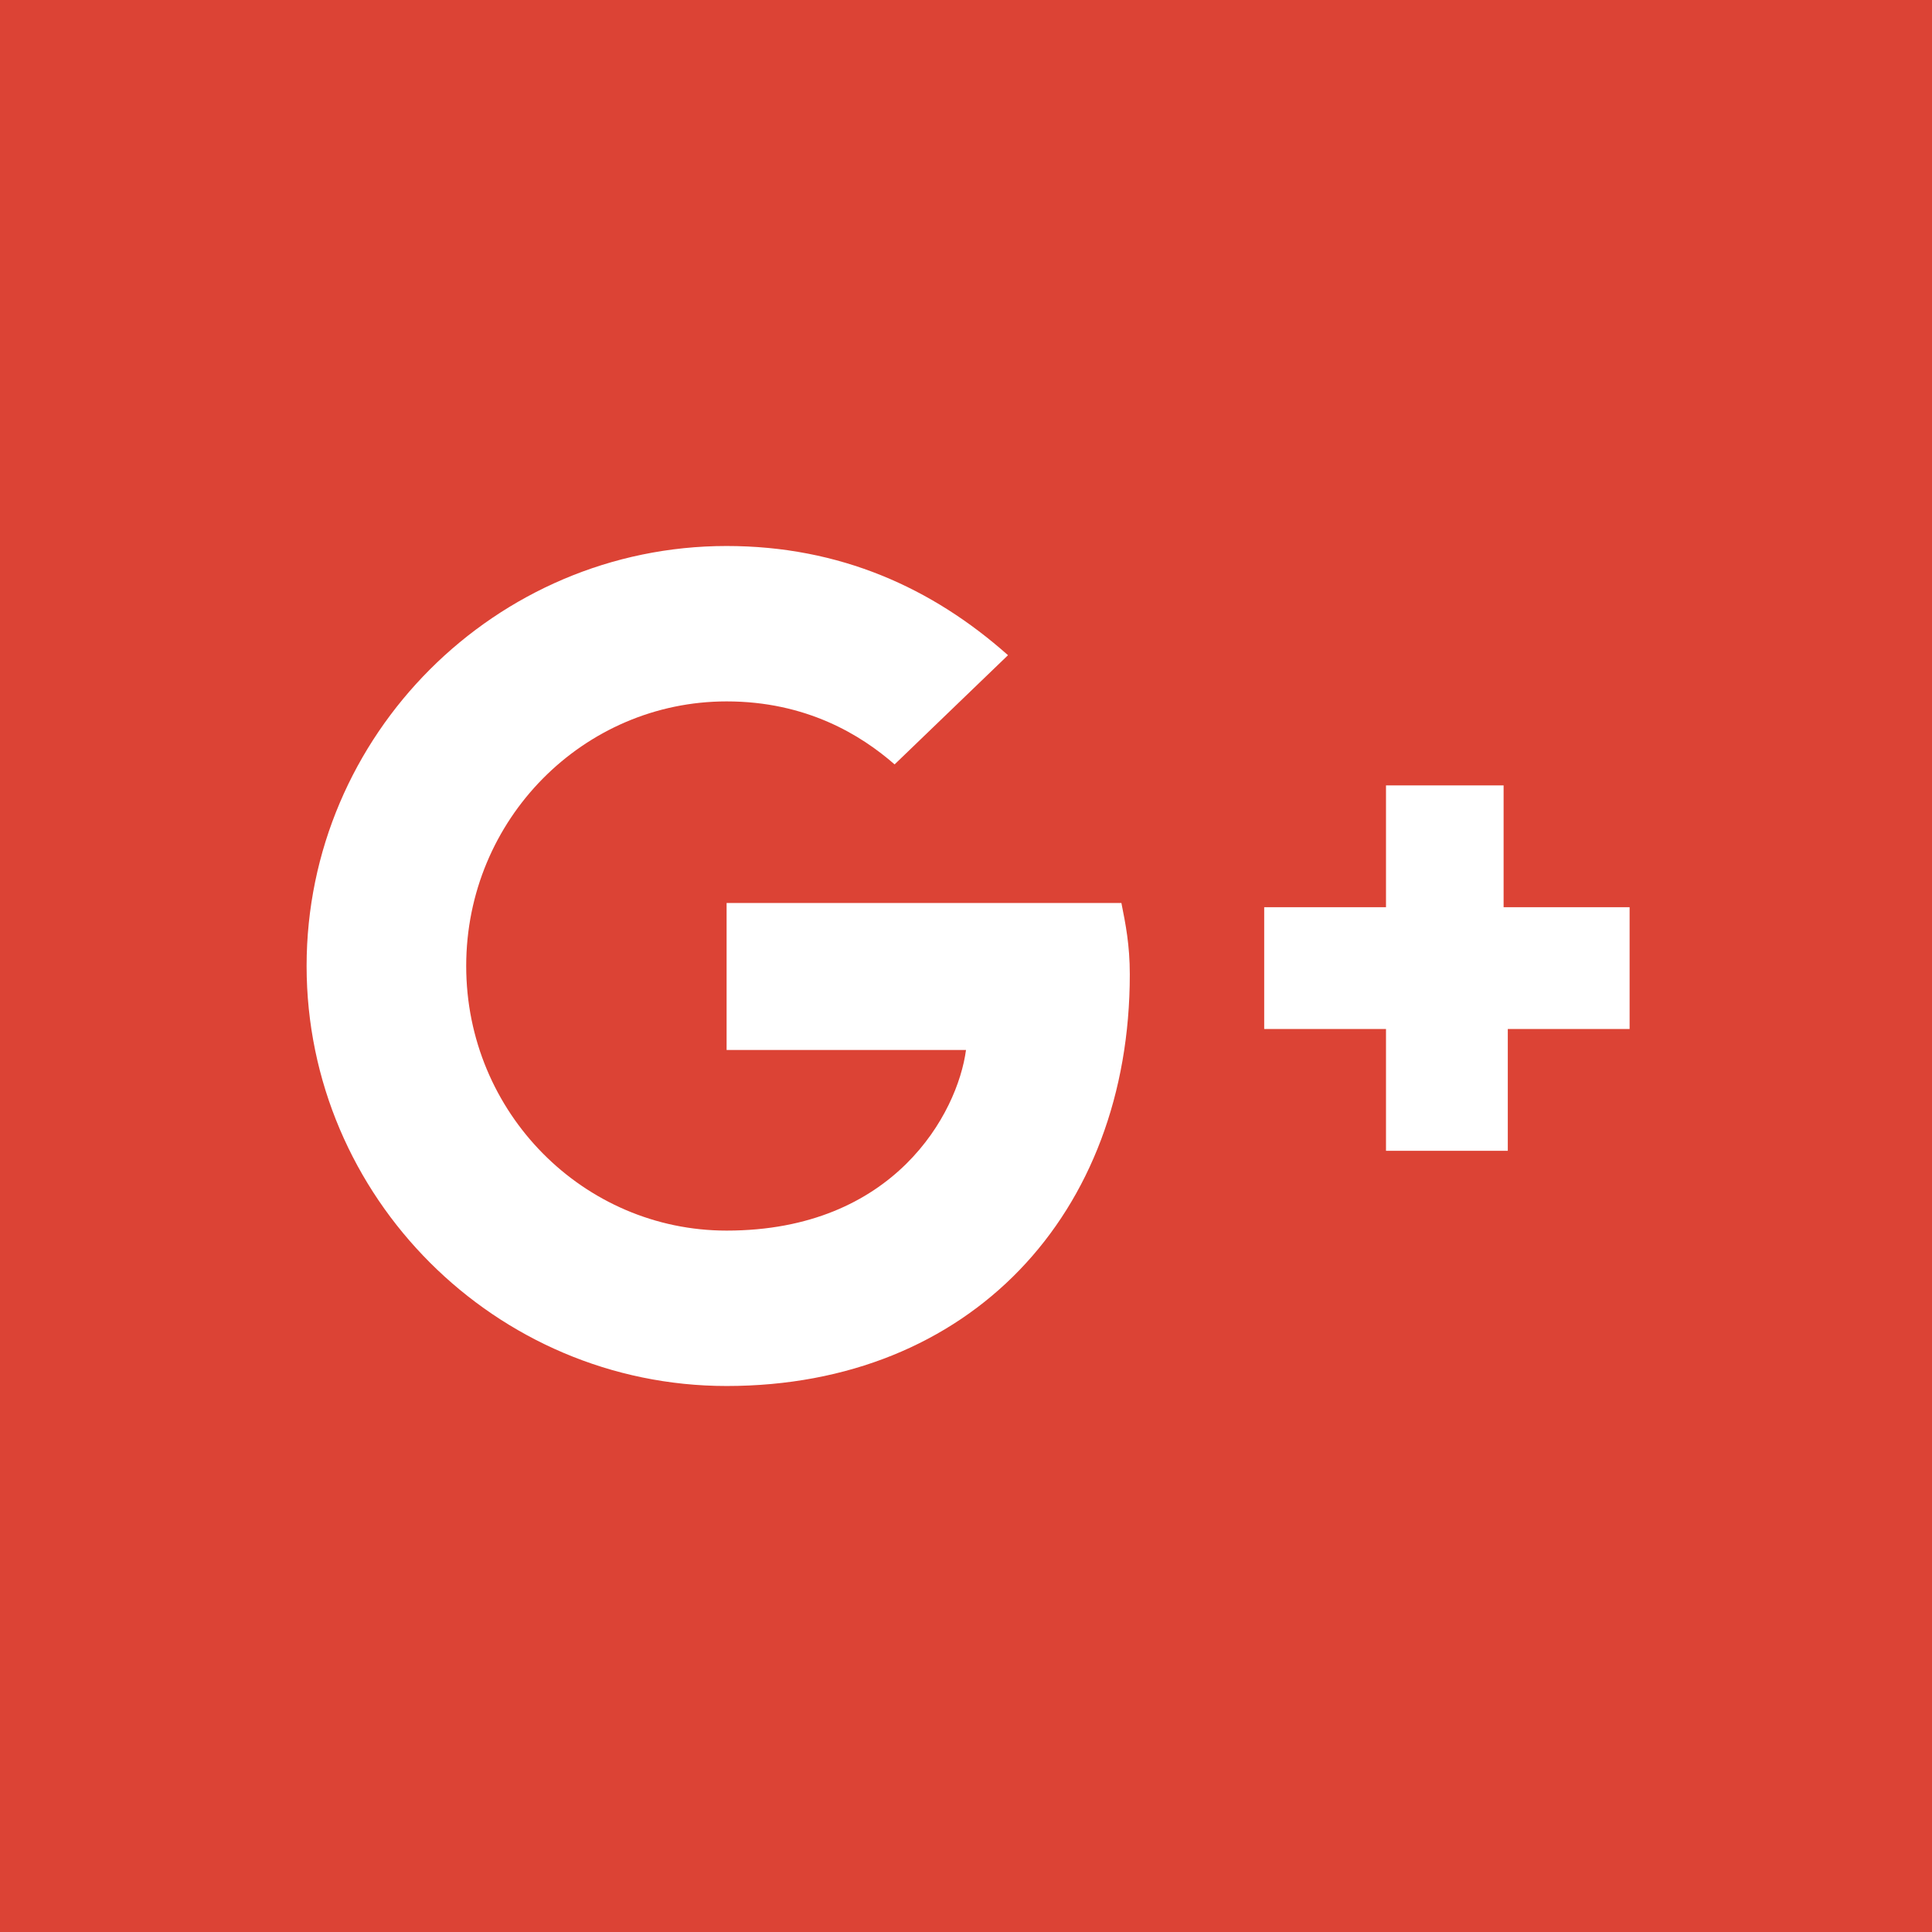 <?xml version="1.0" encoding="utf-8"?>
<!-- Generator: Adobe Illustrator 22.1.0, SVG Export Plug-In . SVG Version: 6.00 Build 0)  -->
<svg version="1.1" id="Calque_1" xmlns="http://www.w3.org/2000/svg" xmlns:xlink="http://www.w3.org/1999/xlink" x="0px" y="0px"
	 viewBox="0 0 46 46" style="enable-background:new 0 0 46 46;" xml:space="preserve">
<style type="text/css">
	.st0{fill:#DC4335;}
	.st1{fill:#FFFFFF;}
</style>
<rect class="st0" width="46" height="46"/>
<g>
	<path class="st1" d="M17.3,21.6V25H23c-0.2,1.5-1.7,4.3-5.7,4.3c-3.4,0-6.2-2.8-6.2-6.3s2.8-6.3,6.2-6.3c1.9,0,3.2,0.8,4,1.5
		l2.7-2.6C22.2,14,20,13,17.3,13c-5.5,0-10,4.5-10,10s4.5,10,10,10c5.8,0,9.6-4.1,9.6-9.8c0-0.7-0.1-1.2-0.2-1.7H17.3L17.3,21.6z"/>
	<path class="st1" d="M38.7,21.6h-2.9v-2.9H33v2.9h-2.9v2.9H33v2.9h2.9v-2.9h2.9V21.6z"/>
</g>
</svg>
